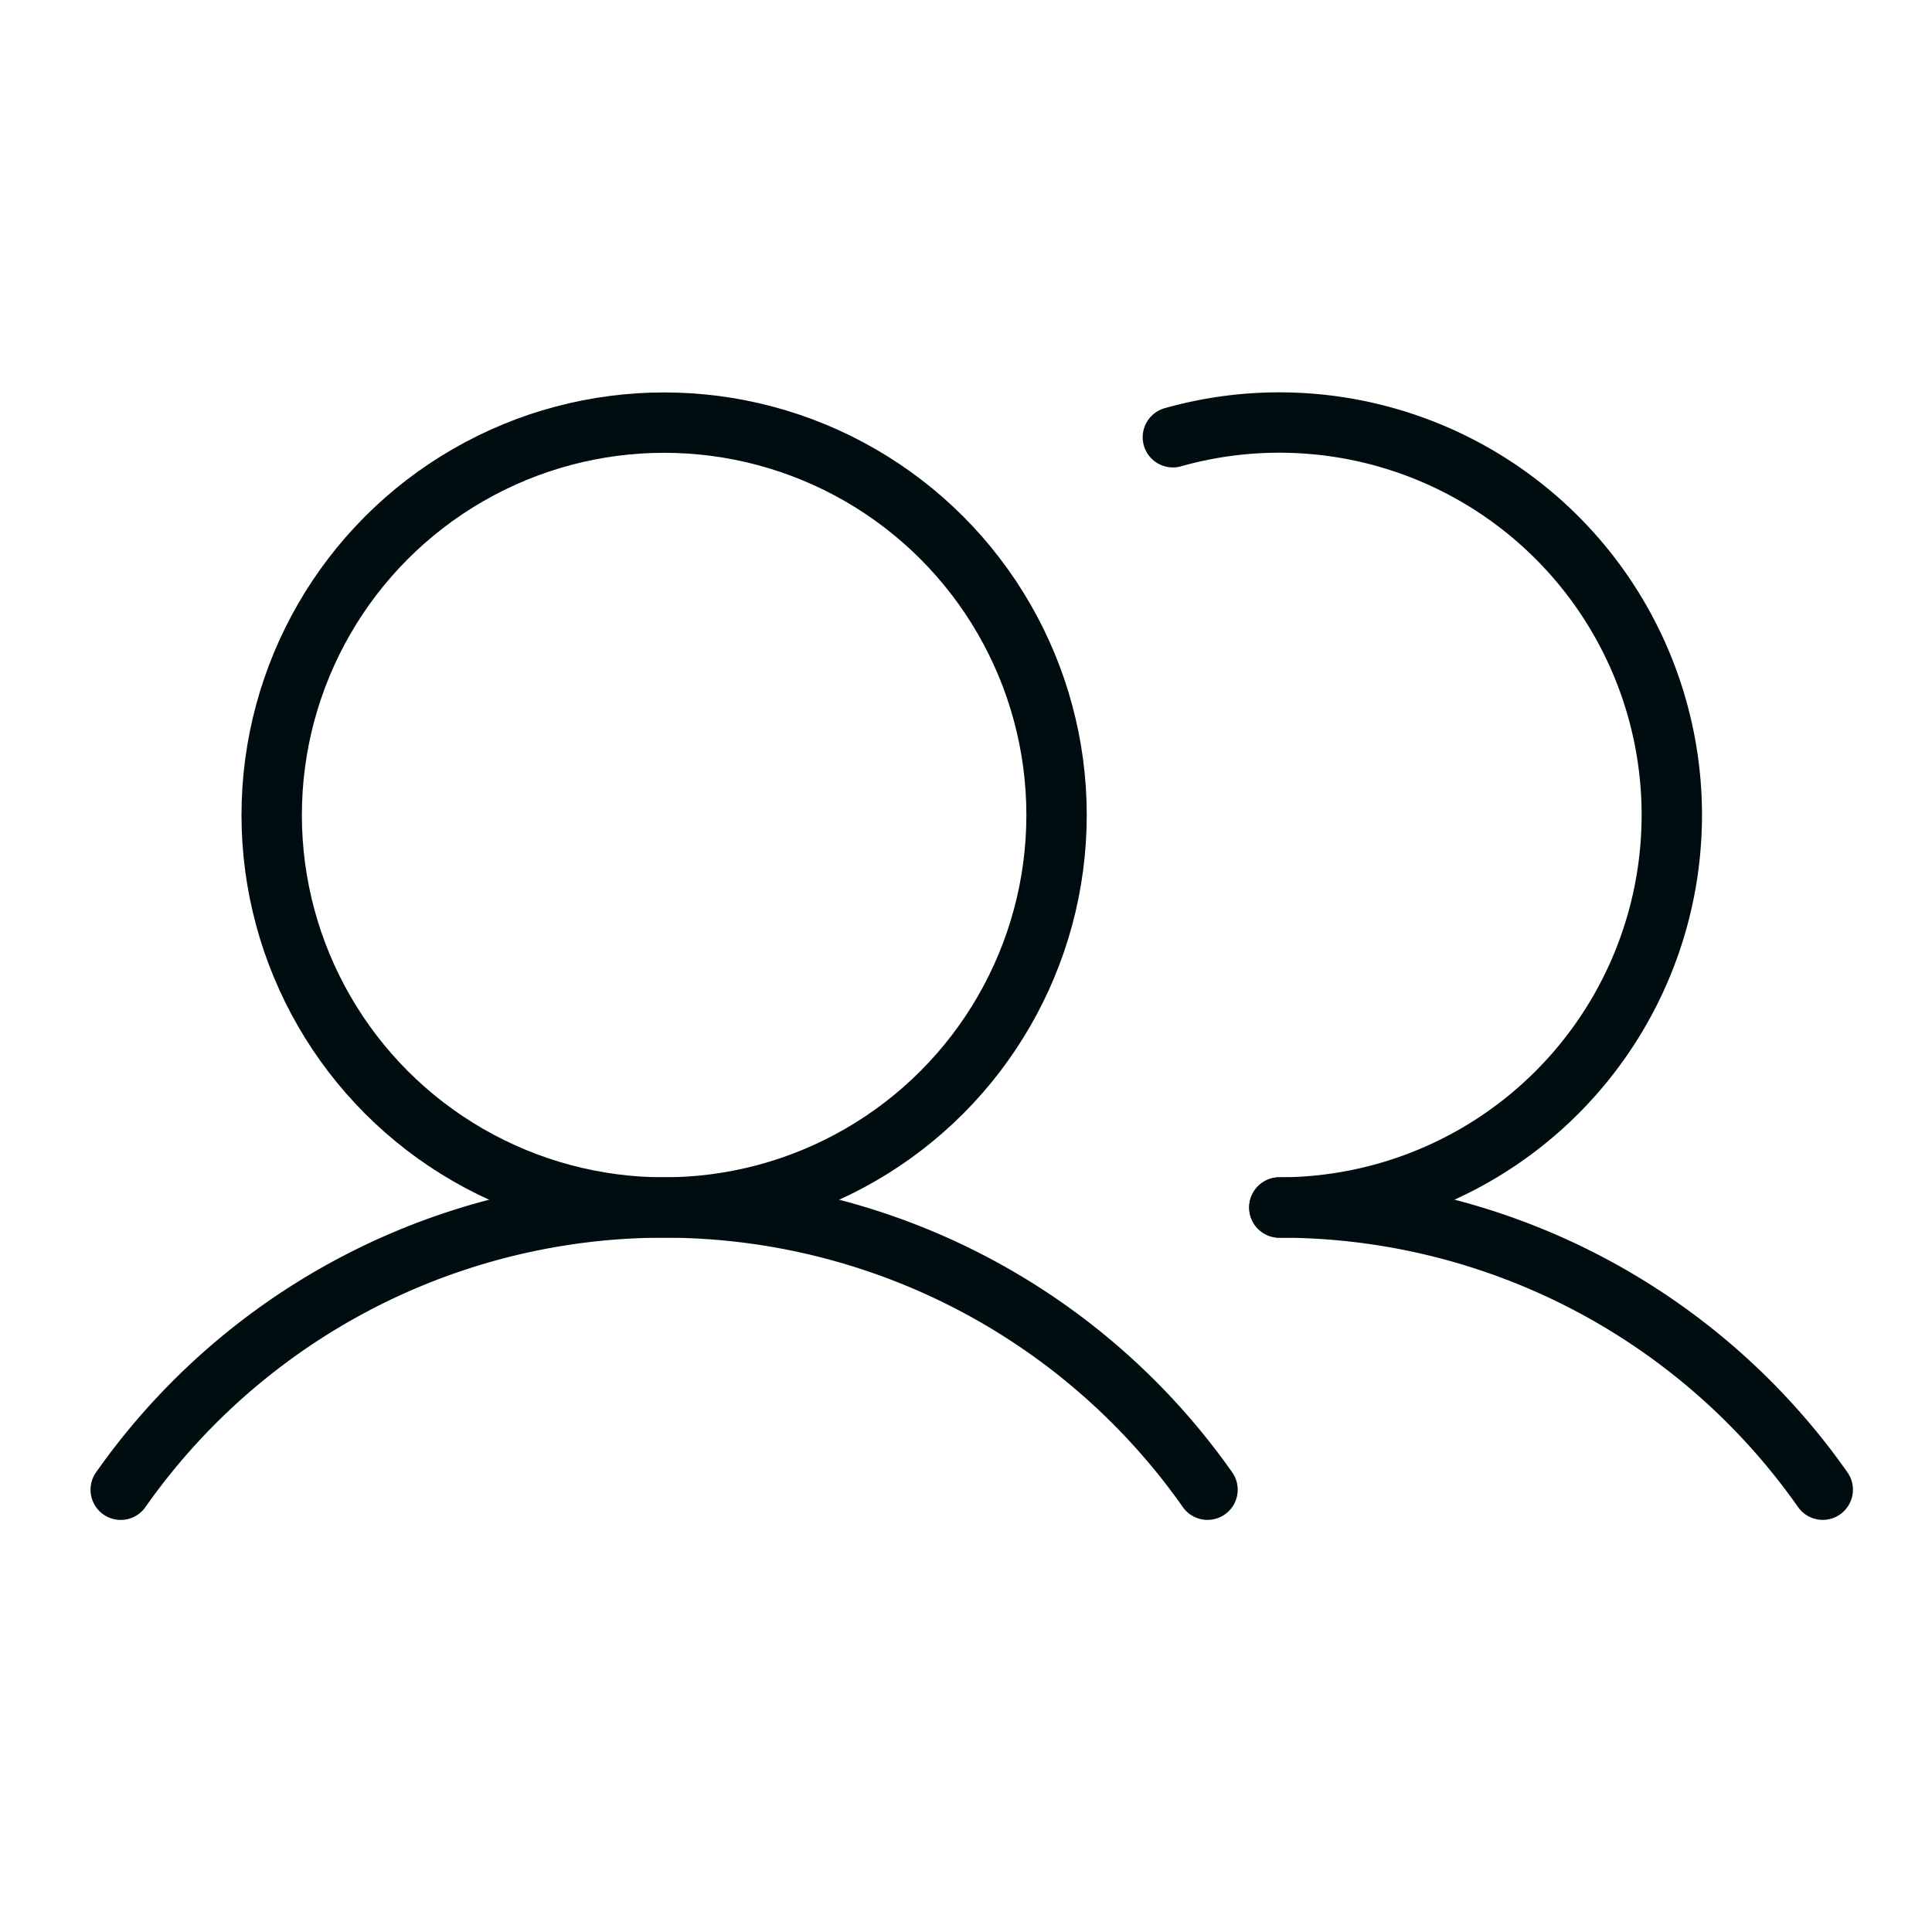<svg xmlns:xlink="http://www.w3.org/1999/xlink" xmlns="http://www.w3.org/2000/svg"   fill="currentColor" viewBox="0 0 256 256" class="IconItem_icon__2BpcG" width="256"  height="256" ><rect width="256" height="256" fill="none"></rect><circle cx="88" cy="108" r="52" fill="none" stroke="#000D10" stroke-linecap="round" stroke-linejoin="round" stroke-width="8px"></circle><path d="M155.413,57.937A52.006,52.006,0,1,1,169.522,160" fill="none" stroke="#000D10" stroke-linecap="round" stroke-linejoin="round" stroke-width="8px"></path><path d="M15.996,197.397a88.017,88.017,0,0,1,144.005-.005" fill="none" stroke="#000D10" stroke-linecap="round" stroke-linejoin="round" stroke-width="8px"></path><path d="M169.522,160a87.895,87.895,0,0,1,72,37.391" fill="none" stroke="#000D10" stroke-linecap="round" stroke-linejoin="round" stroke-width="8px"></path></svg>